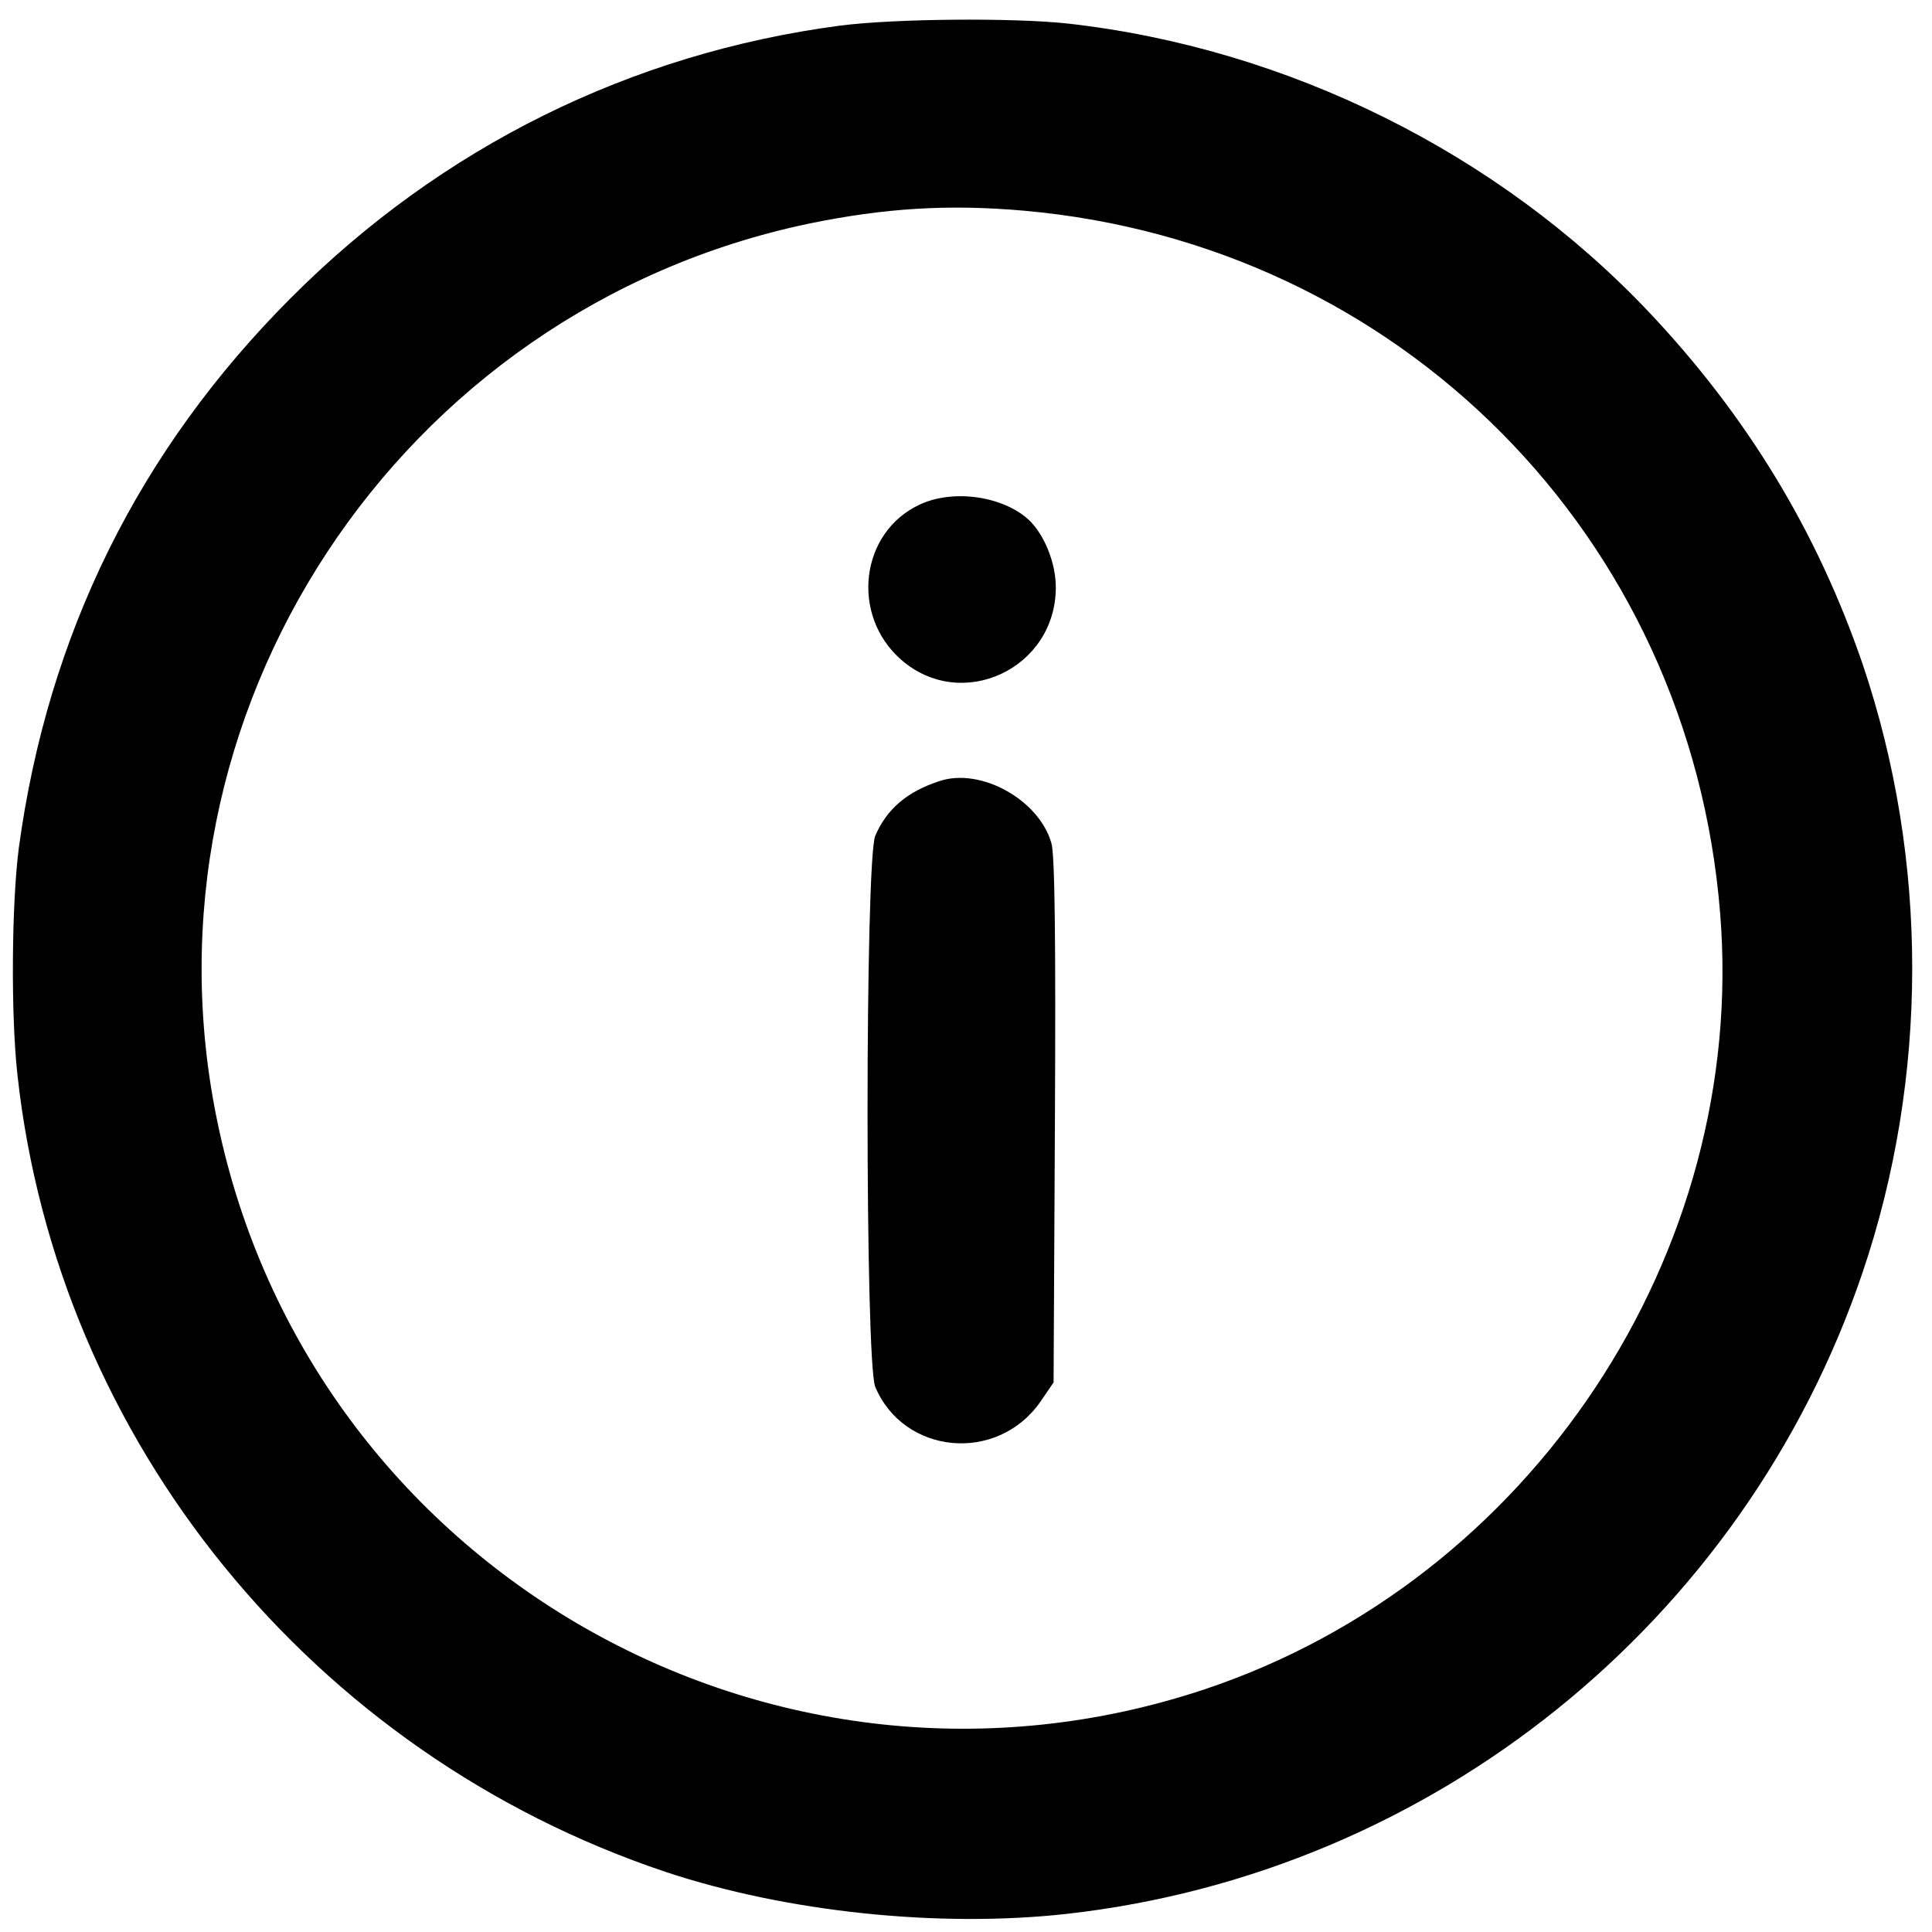 <?xml version="1.0" encoding="UTF-8" standalone="no"?>
<svg
   version="1.0"
   width="260pt"
   height="260pt"
   viewBox="0 0 260 260"
   preserveAspectRatio="xMidYMid meet"
   id="svg1068"
   sodipodi:docname="info.svg"
   inkscape:version="1.2.2 (b0a8486, 2022-12-01)"
   xmlns:inkscape="http://www.inkscape.org/namespaces/inkscape"
   xmlns:sodipodi="http://sodipodi.sourceforge.net/DTD/sodipodi-0.dtd"
   xmlns="http://www.w3.org/2000/svg"
   xmlns:svg="http://www.w3.org/2000/svg">
  <sodipodi:namedview
     id="namedview108"
     pagecolor="#ffffff"
     bordercolor="#000000"
     borderopacity="0.25"
     inkscape:showpageshadow="2"
     inkscape:pageopacity="0.0"
     inkscape:pagecheckerboard="0"
     inkscape:deskcolor="#d1d1d1"
     inkscape:document-units="pt"
     showgrid="false"
     inkscape:zoom="2.2413462"
     inkscape:cx="107.07851"
     inkscape:cy="173.33333"
     inkscape:window-width="1680"
     inkscape:window-height="997"
     inkscape:window-x="0"
     inkscape:window-y="25"
     inkscape:window-maximized="1"
     inkscape:current-layer="svg1068" />
  <defs
     id="defs1072" />
  <g
     transform="matrix(0.06,0,0,-0.06,-28.314,282.157)"
     fill="#000000"
     stroke="none"
     id="g307">
    <path
       d="M 2355,4645 C 1887,4583 1462,4373 1125,4035 784,3694 579,3280 514,2800 498,2675 496,2427 511,2292 601,1471 1171,770 1965,504 c 271,-90 613,-126 900,-94 820,92 1518,654 1784,1437 149,439 149,927 1,1365 -102,298 -259,557 -480,791 -338,357 -811,592 -1305,647 -122,13 -387,11 -510,-5 z m 414,-415 C 3612,4155 4262,3500 4330,2655 4392,1891 3906,1159 3175,914 2205,590 1168,1184 960,2184 c -192,917 405,1824 1326,2017 170,35 313,44 483,29 z"
       id="path301" />
    <path
       d="m 2535,3571 c -134,-62 -156,-248 -42,-348 136,-119 347,-20 347,162 0,56 -26,119 -61,152 -58,53 -169,69 -244,34 z"
       id="path303" />
    <path
       d="m 2580,2951 c -74,-24 -119,-63 -145,-123 -23,-56 -23,-1180 0,-1236 64,-152 273,-172 370,-34 l 30,44 3,586 c 2,399 0,599 -8,624 -28,97 -158,169 -250,139 z"
       id="path305" />
  </g>
</svg>
